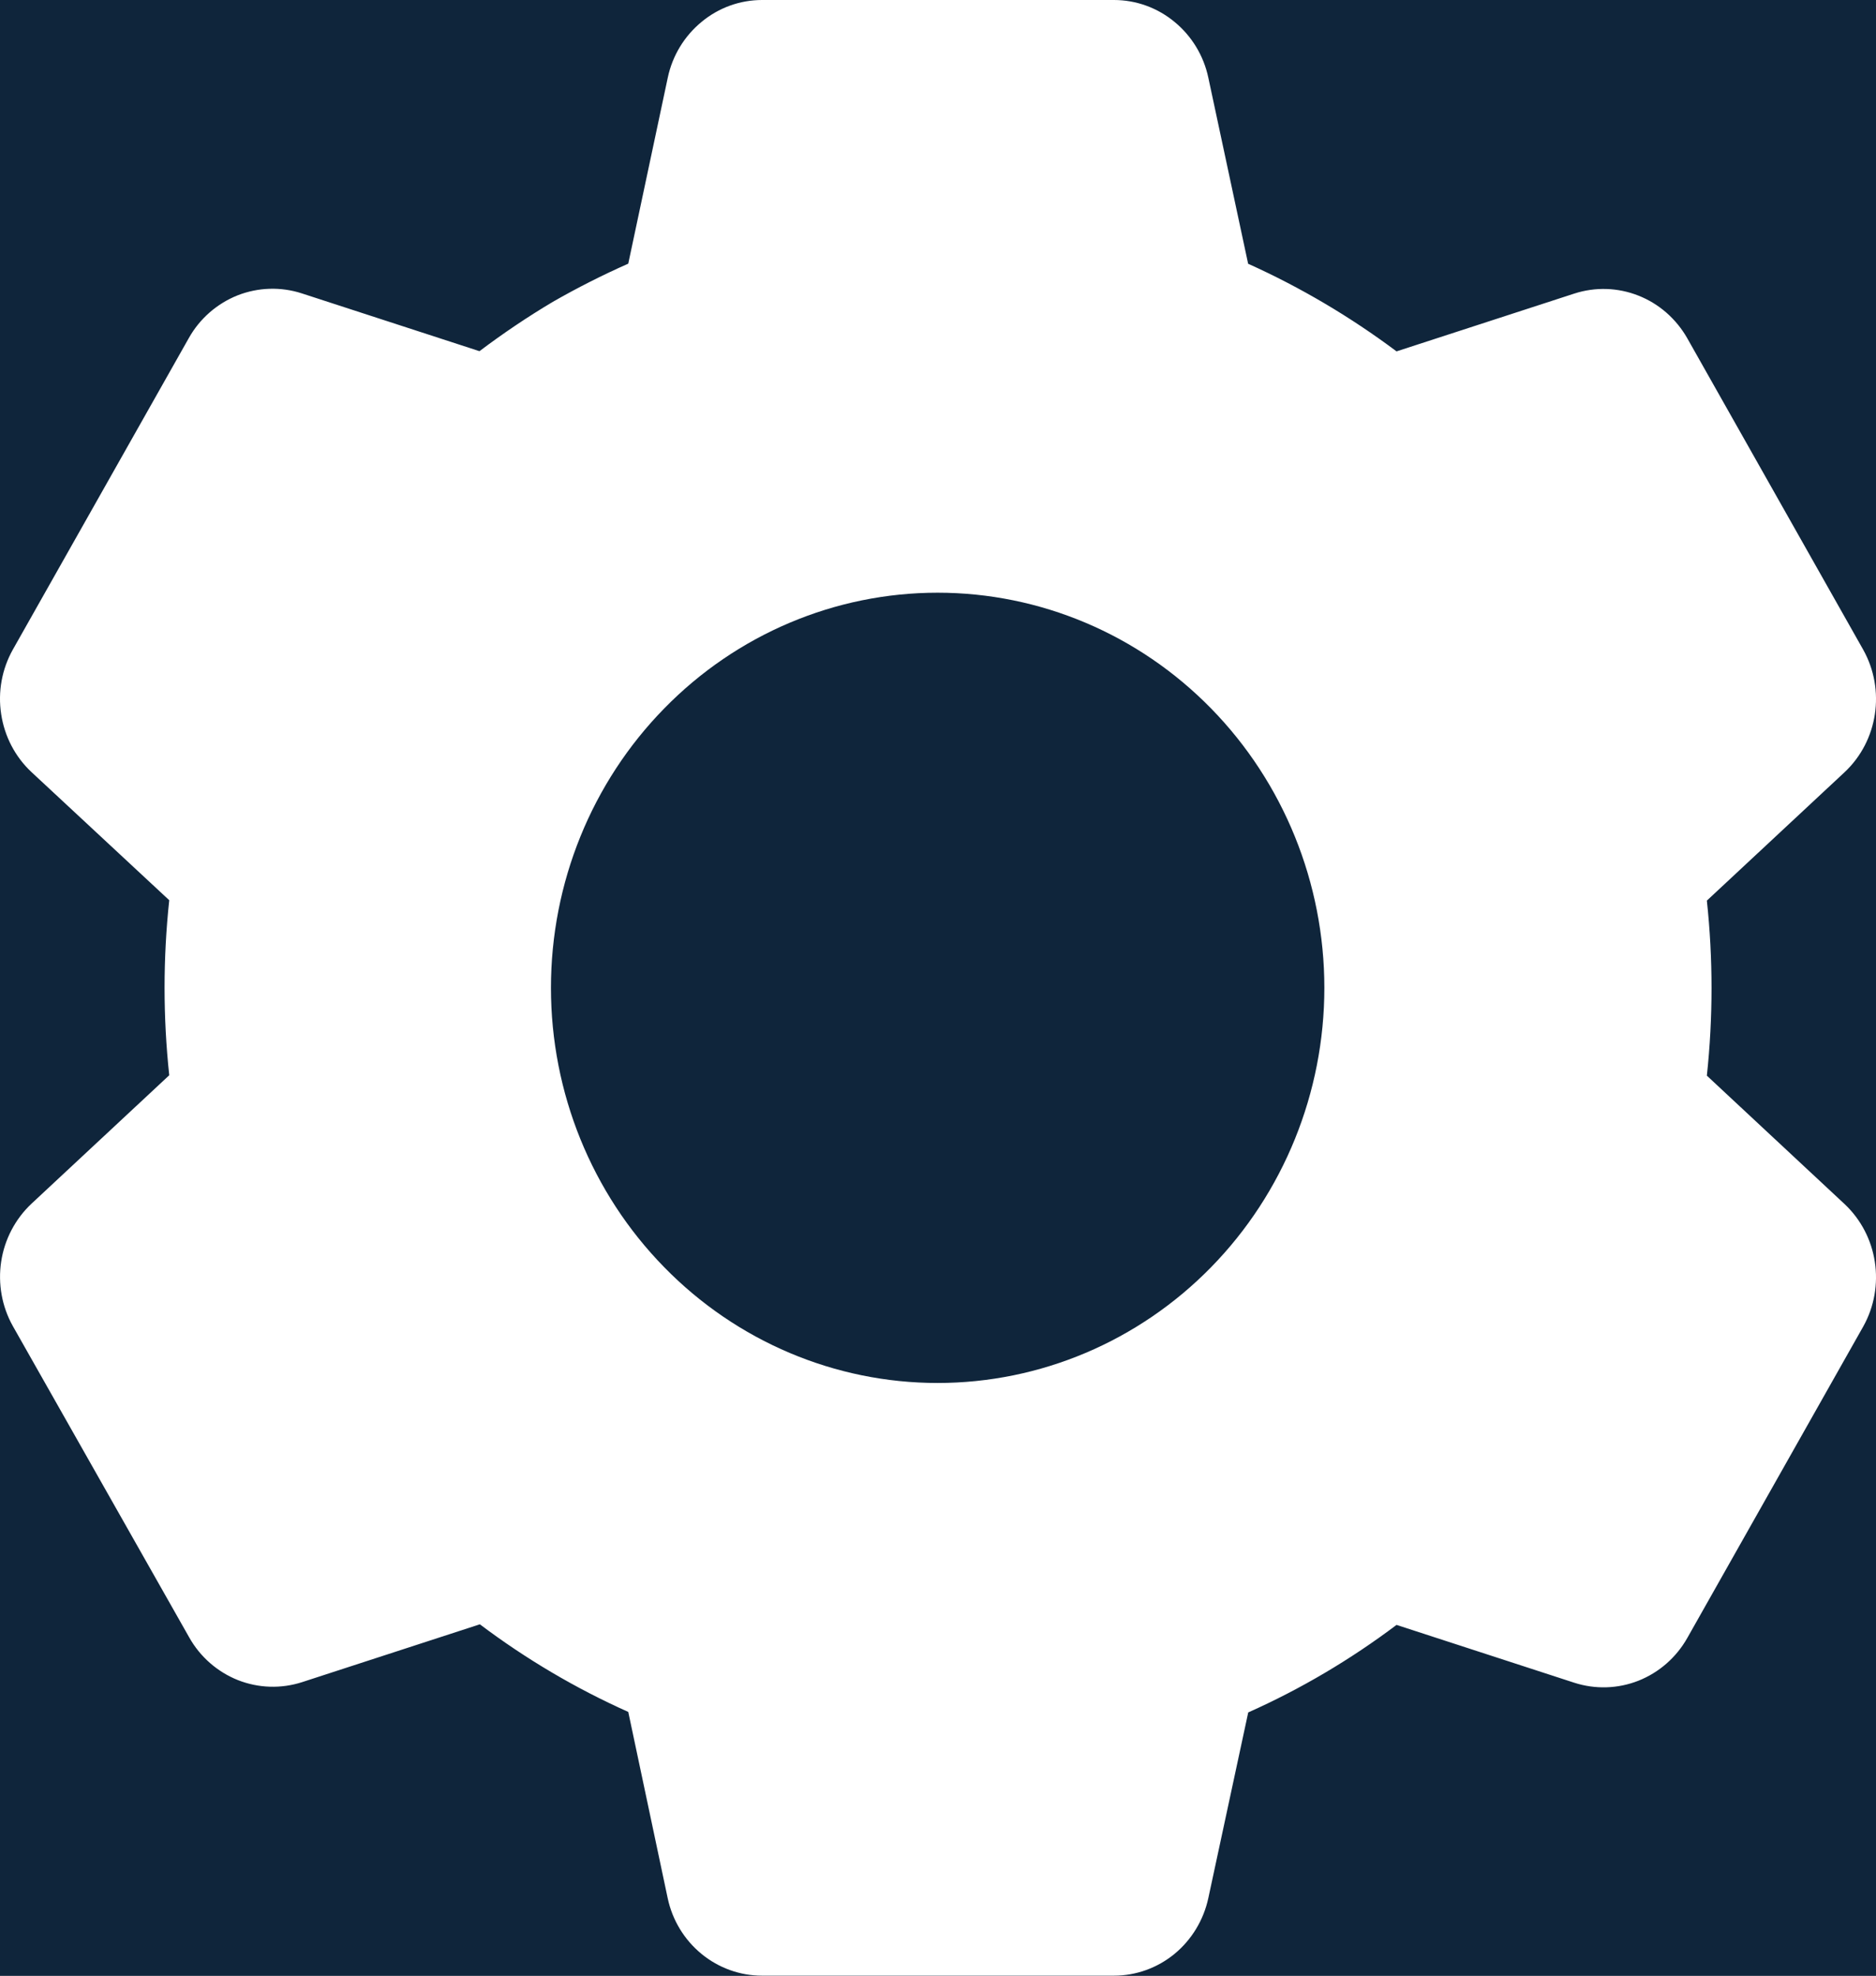 <svg width="19" height="20" viewBox="0 0 19 20" fill="none" xmlns="http://www.w3.org/2000/svg">
<rect width="19" height="20" fill="#F5F5F5"/>
<rect width="1440" height="1140" transform="translate(-206 -688)" fill="white"/>
<rect width="256" height="984" transform="translate(-46 -532)" fill="#0F253B"/>
<rect x="-11" y="-12" width="166" height="41" rx="5" fill="#0F253B"/>
<path d="M11.282 20H7.718C7.495 20 7.278 19.922 7.104 19.779C6.93 19.636 6.809 19.437 6.762 19.214L6.363 17.33C5.831 17.092 5.327 16.795 4.86 16.443L3.061 17.028C2.848 17.097 2.619 17.09 2.41 17.008C2.202 16.925 2.027 16.773 1.916 16.575L0.13 13.424C0.019 13.226 -0.022 12.996 0.012 12.771C0.046 12.546 0.155 12.339 0.319 12.185L1.714 10.885C1.651 10.296 1.651 9.702 1.714 9.113L0.319 7.816C0.154 7.662 0.046 7.455 0.012 7.23C-0.023 7.004 0.019 6.774 0.13 6.576L1.912 3.423C2.023 3.225 2.198 3.073 2.406 2.99C2.615 2.908 2.845 2.901 3.057 2.97L4.856 3.555C5.095 3.375 5.344 3.207 5.6 3.055C5.848 2.913 6.103 2.784 6.363 2.669L6.763 0.787C6.81 0.564 6.931 0.365 7.105 0.222C7.278 0.078 7.495 0 7.718 0H11.282C11.506 0 11.722 0.078 11.896 0.222C12.07 0.365 12.191 0.564 12.238 0.787L12.641 2.67C13.172 2.909 13.676 3.207 14.144 3.557L15.944 2.972C16.157 2.903 16.386 2.91 16.595 2.993C16.803 3.075 16.977 3.228 17.089 3.425L18.871 6.578C19.098 6.985 19.02 7.5 18.682 7.817L17.287 9.117C17.35 9.706 17.35 10.3 17.287 10.889L18.682 12.189C19.02 12.507 19.098 13.021 18.871 13.428L17.089 16.581C16.977 16.779 16.803 16.931 16.594 17.014C16.386 17.096 16.156 17.103 15.943 17.034L14.144 16.449C13.678 16.8 13.174 17.098 12.642 17.335L12.238 19.214C12.19 19.437 12.069 19.636 11.896 19.779C11.722 19.922 11.505 20 11.282 20ZM9.496 6C8.458 6 7.461 6.421 6.727 7.172C5.992 7.922 5.58 8.939 5.58 10C5.58 11.061 5.992 12.078 6.727 12.828C7.461 13.579 8.458 14 9.496 14C10.535 14 11.531 13.579 12.266 12.828C13 12.078 13.413 11.061 13.413 10C13.413 8.939 13 7.922 12.266 7.172C11.531 6.421 10.535 6 9.496 6Z" fill="white"/>
</svg>
